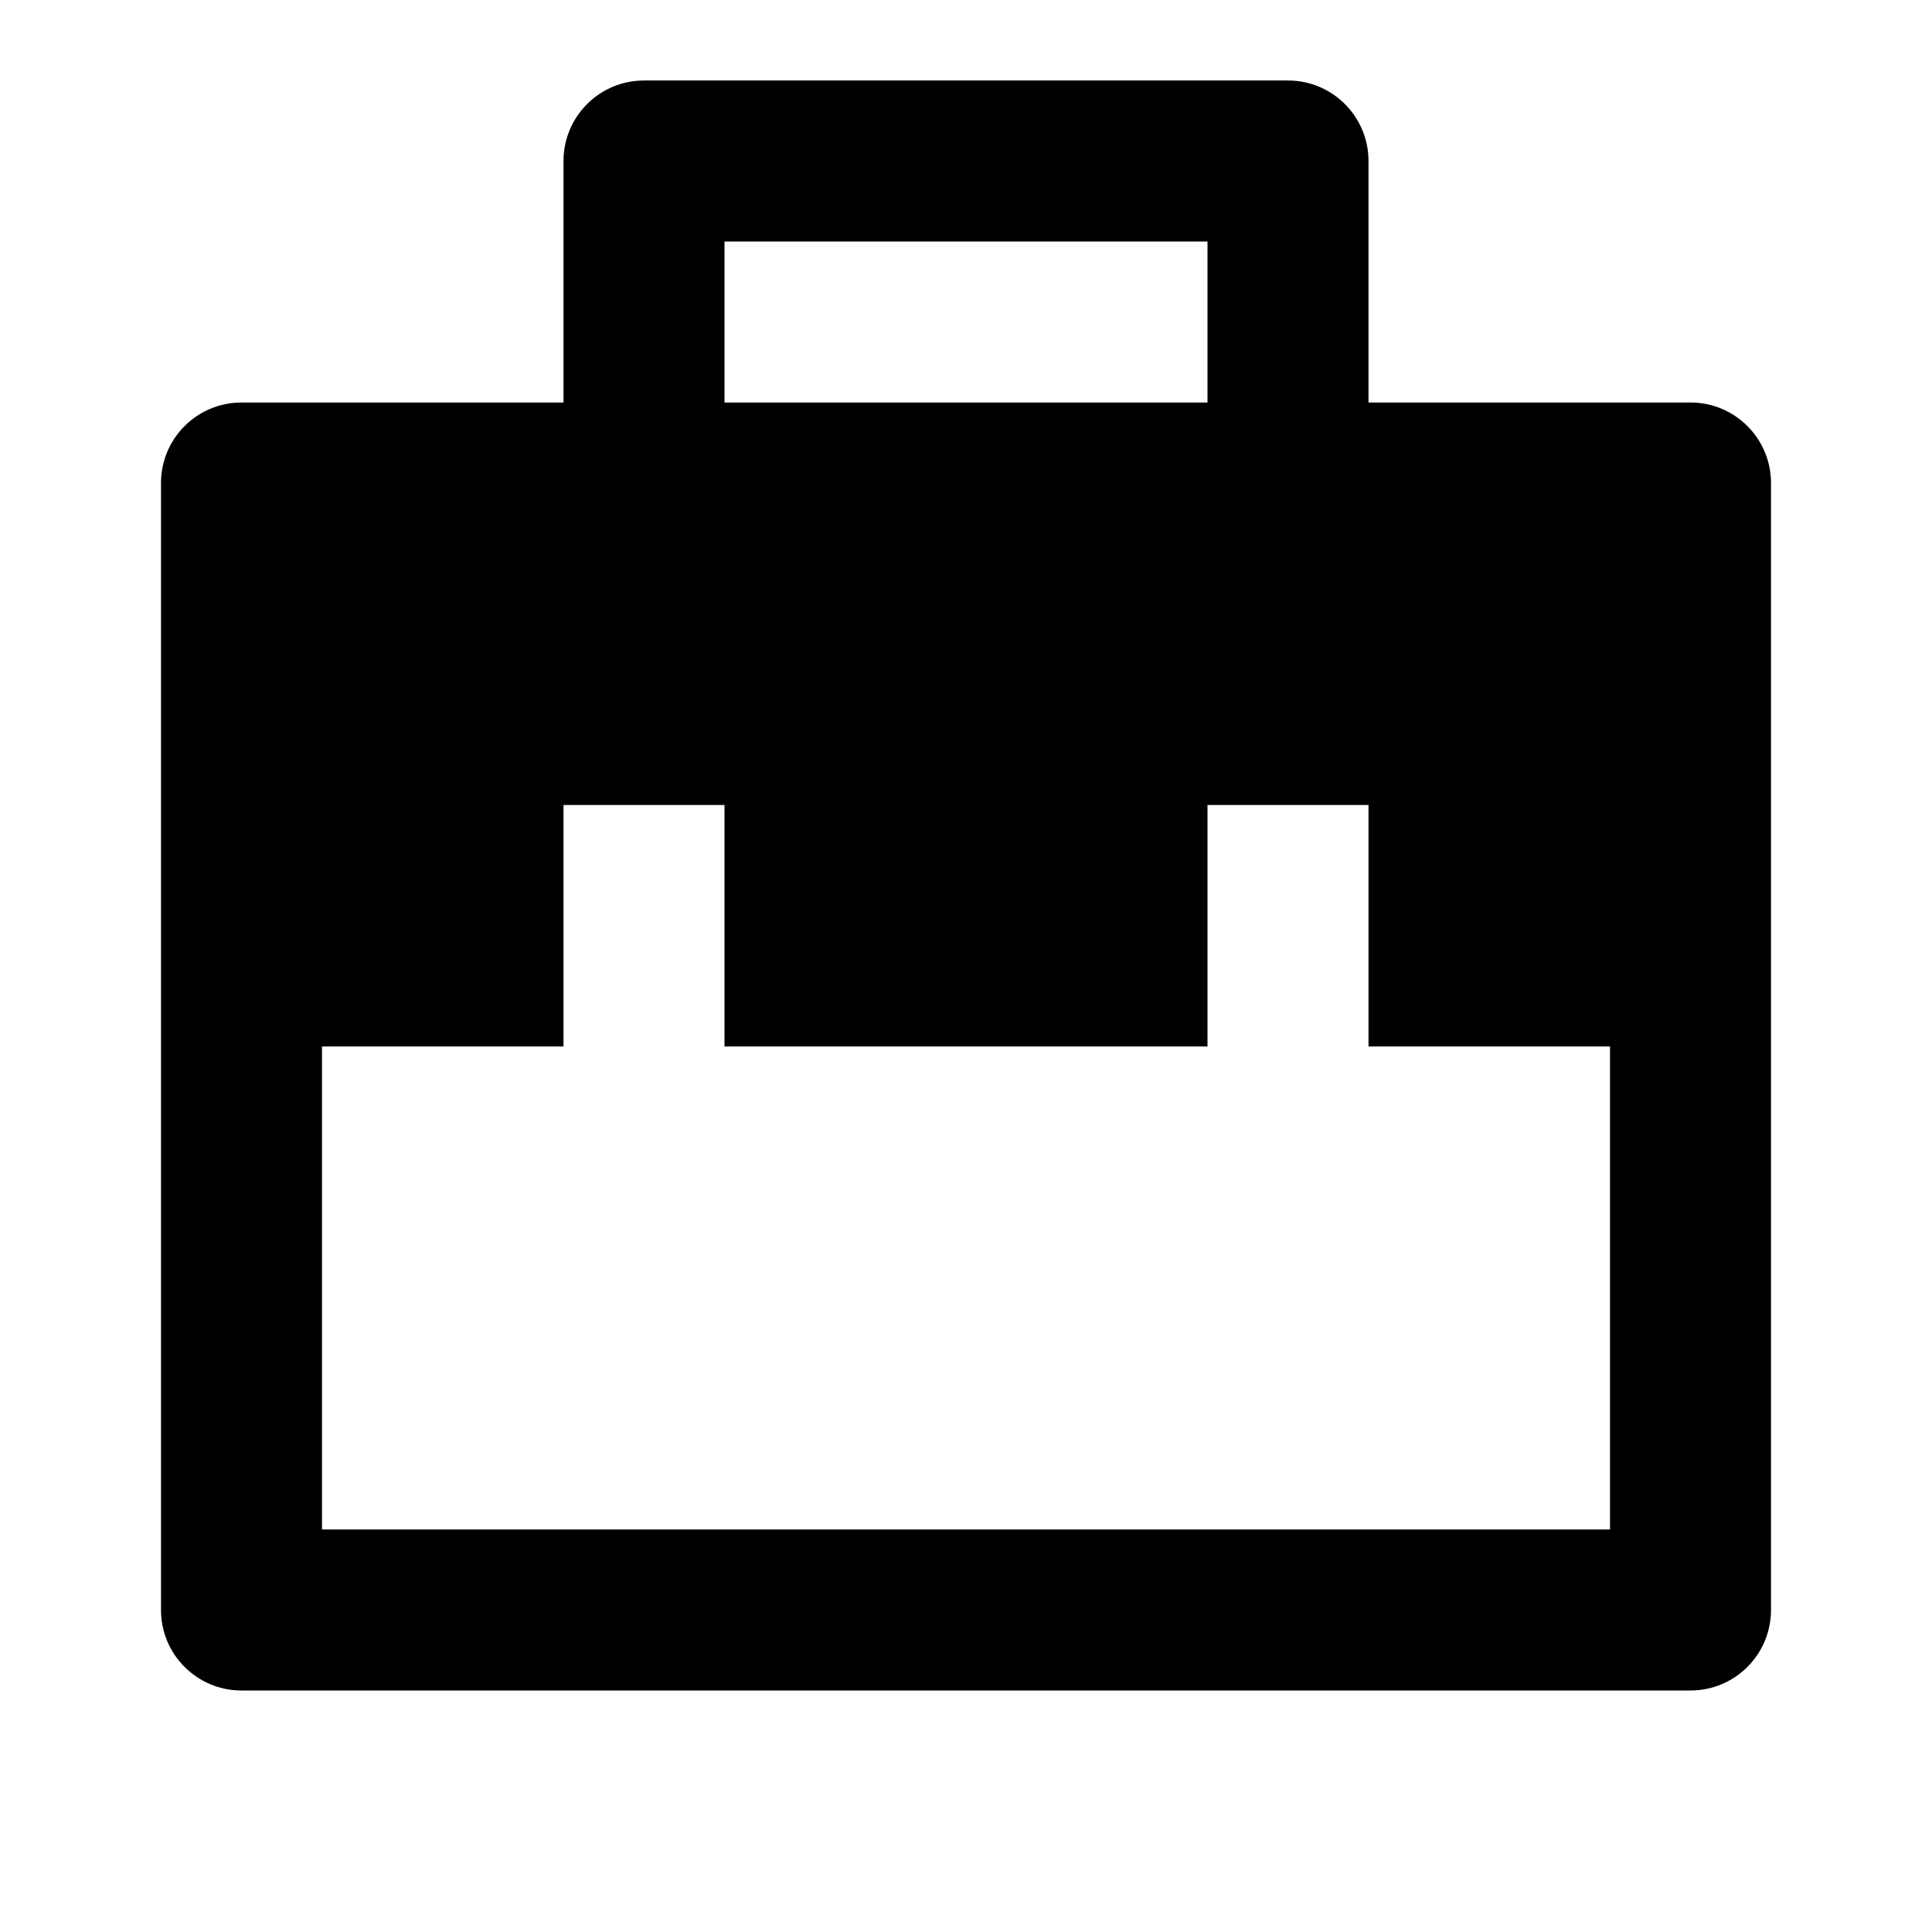 <?xml version="1.0" encoding="UTF-8"?><svg width="128px" height="128px" viewBox="0 0 128 128" version="1.1" xmlns="http://www.w3.org/2000/svg" xmlns:xlink="http://www.w3.org/1999/xlink"><title>briefcase-2-fill</title><g id="icons" stroke="none" stroke-width="1" fill-rule="evenodd"><g id="briefcase-2-fill" fill-rule="nonzero"><g id="形状"><path d="M37.333,26.667 L37.333,10.667 C37.333,7.721 39.721,5.333 42.667,5.333 L85.333,5.333 C88.279,5.333 90.667,7.721 90.667,10.667 L90.667,26.667 L112,26.667 C114.946,26.667 117.333,29.054 117.333,32 L117.333,106.667 C117.333,109.612 114.946,112 112,112 L16,112 C13.054,112 10.667,109.612 10.667,106.667 L10.667,32 C10.667,29.054 13.054,26.667 16,26.667 L37.333,26.667 Z M90.667,69.333 L90.667,53.333 L80,53.333 L80,69.333 L48,69.333 L48,53.333 L37.333,53.333 L37.333,69.333 L21.333,69.333 L21.333,101.333 L106.667,101.333 L106.667,69.333 L90.667,69.333 Z M48,16 L48,26.667 L80,26.667 L80,16 L48,16 Z"/></g></g></g></svg>